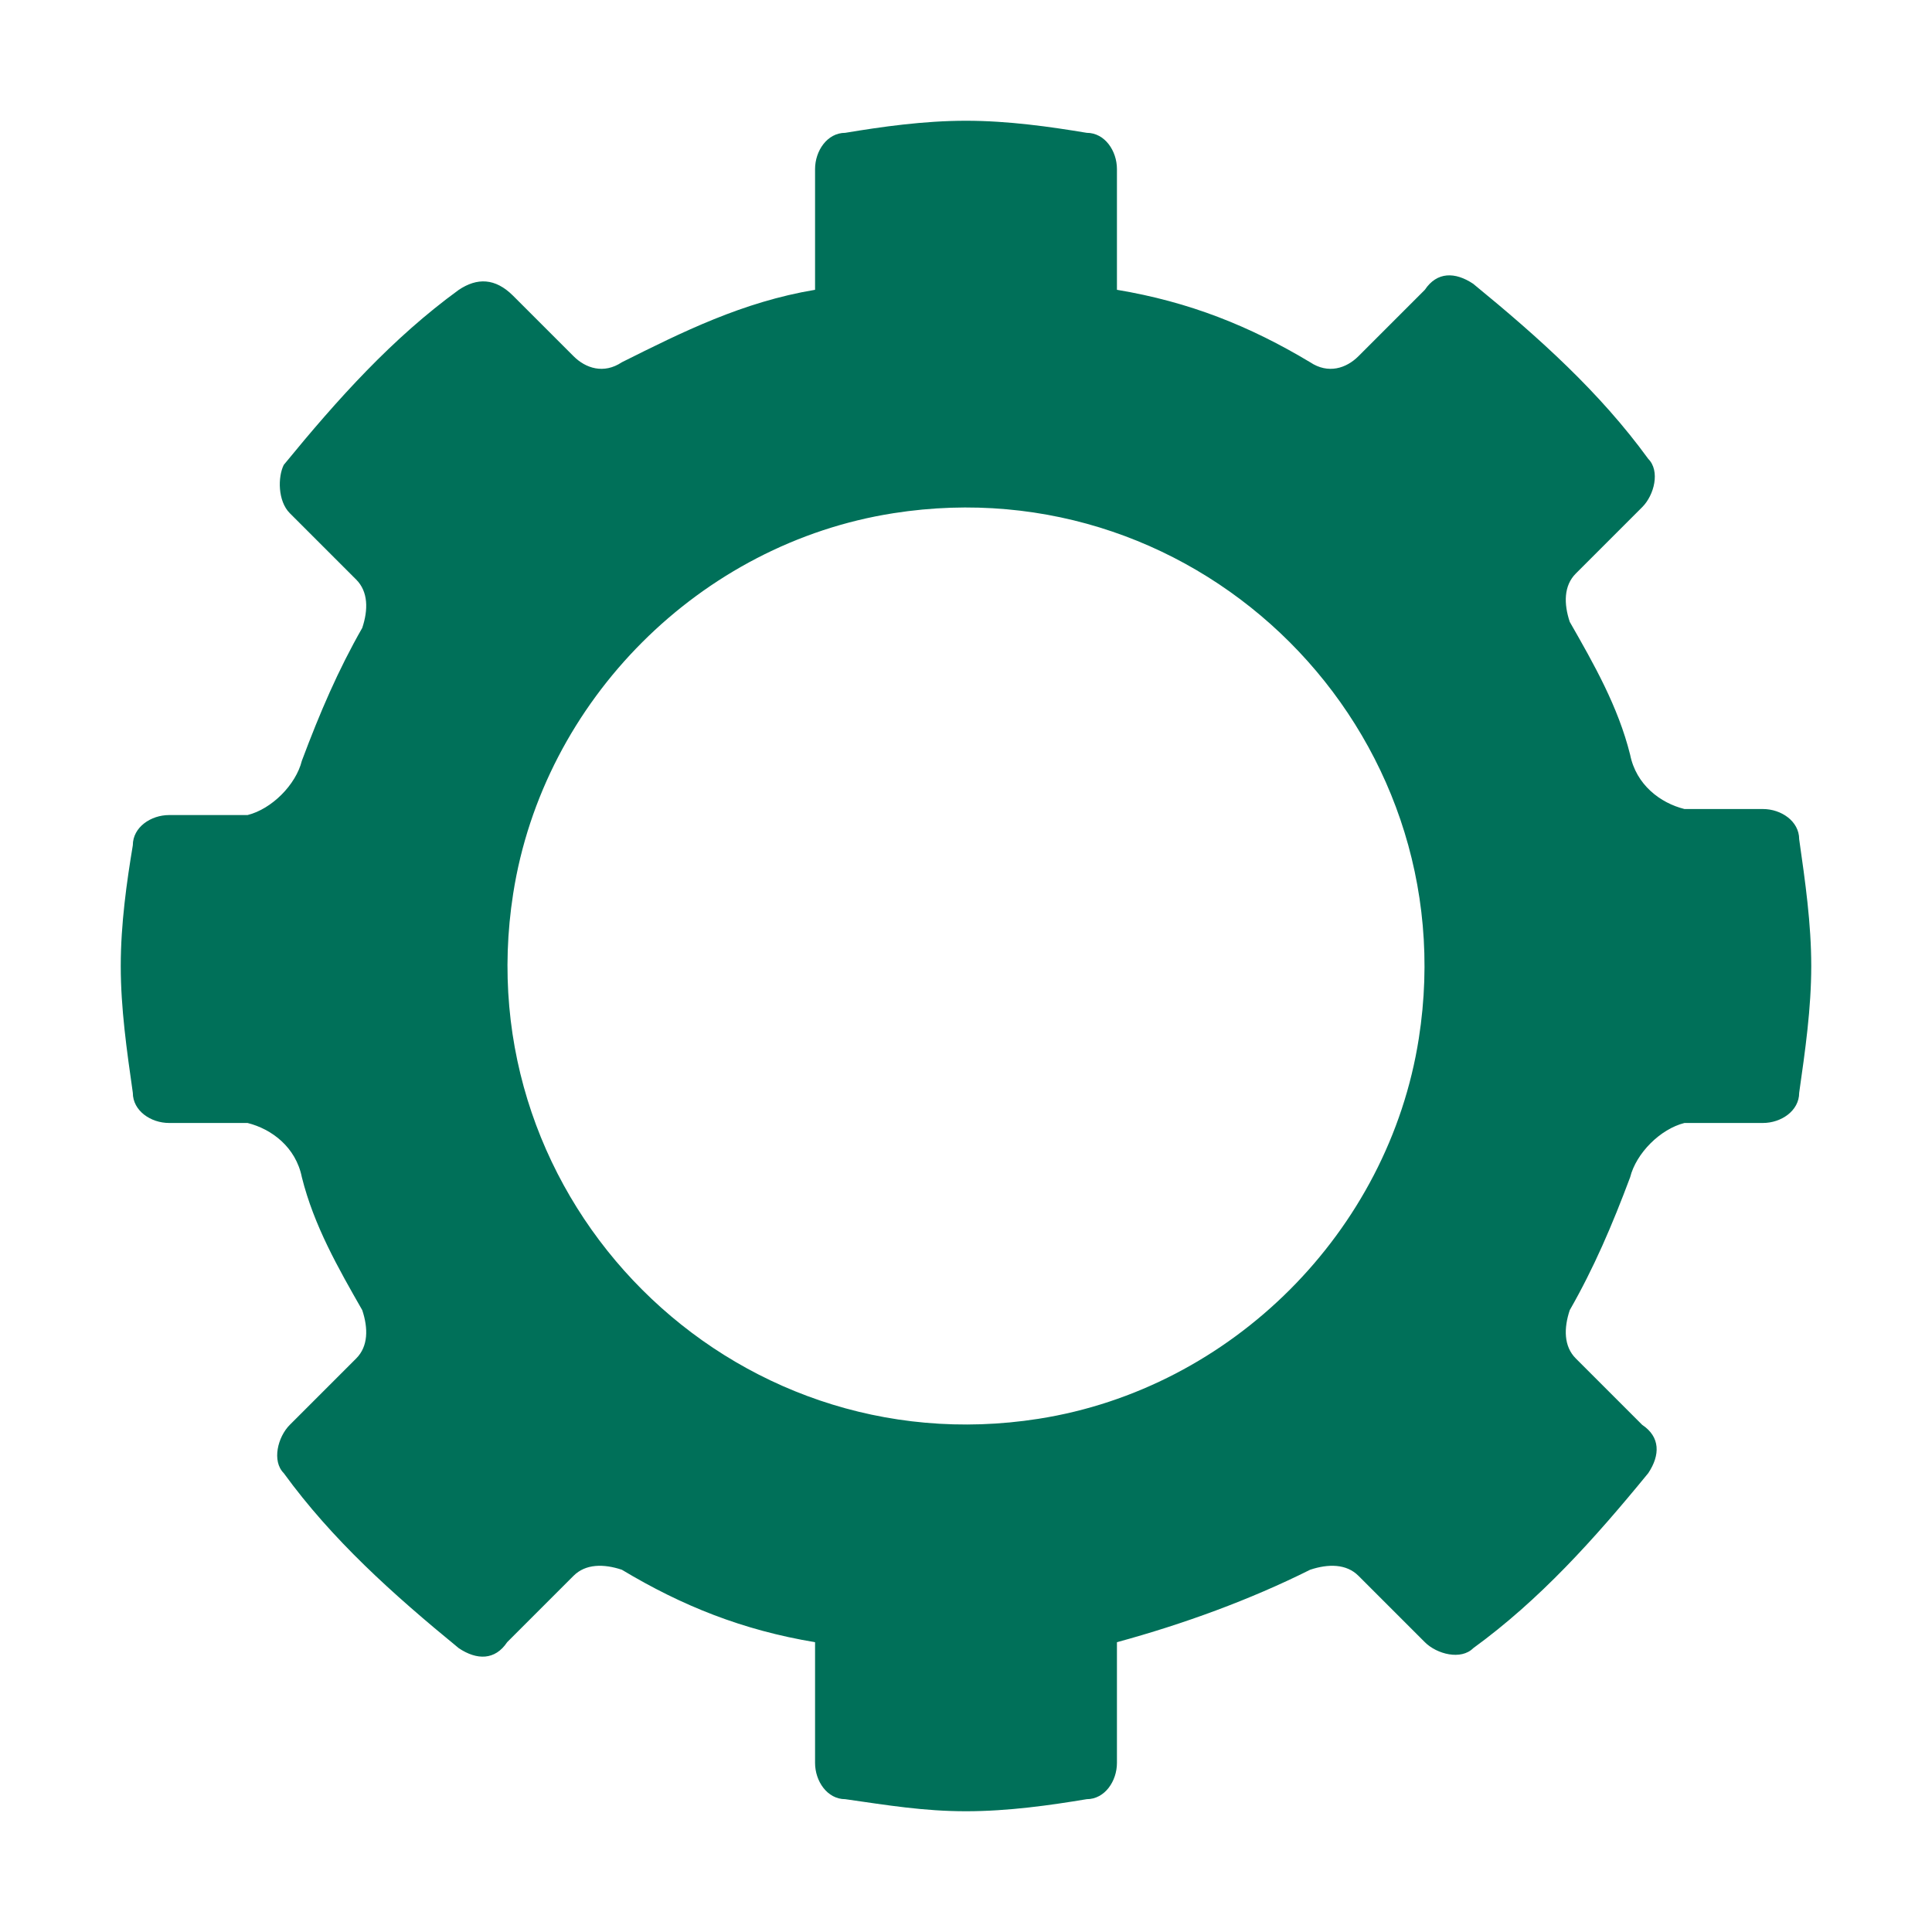 <?xml version="1.0" encoding="utf-8"?>
<!-- Generator: Adobe Illustrator 27.9.0, SVG Export Plug-In . SVG Version: 6.00 Build 0)  -->
<svg version="1.1" id="home" xmlns="http://www.w3.org/2000/svg" xmlns:xlink="http://www.w3.org/1999/xlink" x="0px" y="0px"
	 viewBox="0 0 32 32" style="enable-background:new 0 0 32 32;" xml:space="preserve">
<style type="text/css">
	.st0{fill:#007059;}
</style>
<g>
	<path class="st0" d="M29.8,13.9c0-0.3-0.3-0.5-0.6-0.5h-1.3c-0.4-0.1-0.8-0.4-0.9-0.9c-0.2-0.8-0.6-1.5-1-2.2
		c-0.1-0.3-0.1-0.6,0.1-0.8l1.1-1.1c0.2-0.2,0.3-0.6,0.1-0.8c-0.8-1.1-1.8-2-2.9-2.9c-0.3-0.2-0.6-0.2-0.8,0.1l-1.1,1.1
		C22.3,6.1,22,6.2,21.7,6c-1-0.6-2-1-3.2-1.2l0,0v-2c0-0.3-0.2-0.6-0.5-0.6C17.4,2.1,16.7,2,16,2c-0.7,0-1.4,0.1-2,0.2
		c-0.3,0-0.5,0.3-0.5,0.6v2l0,0C12.3,5,11.3,5.5,10.3,6C10,6.2,9.7,6.1,9.5,5.9l-1-1C8.2,4.6,7.9,4.6,7.6,4.8
		c-1.1,0.8-2,1.8-2.9,2.9C4.6,7.9,4.6,8.3,4.8,8.5l1.1,1.1c0.2,0.2,0.2,0.5,0.1,0.8c-0.4,0.7-0.7,1.4-1,2.2
		c-0.1,0.4-0.5,0.8-0.9,0.9H2.8c-0.3,0-0.6,0.2-0.6,0.5C2.1,14.6,2,15.3,2,16c0,0.7,0.1,1.4,0.2,2.1c0,0.3,0.3,0.5,0.6,0.5h1.3
		C4.5,18.7,4.9,19,5,19.5c0.2,0.8,0.6,1.5,1,2.2c0.1,0.3,0.1,0.6-0.1,0.8l-1.1,1.1c-0.2,0.2-0.3,0.6-0.1,0.8c0.8,1.1,1.8,2,2.9,2.9
		c0.3,0.2,0.6,0.2,0.8-0.1l1.1-1.1c0.2-0.2,0.5-0.2,0.8-0.1c1,0.6,2,1,3.2,1.2l0,0v2c0,0.3,0.2,0.6,0.5,0.6c0.7,0.1,1.3,0.2,2,0.2
		c0.7,0,1.4-0.1,2-0.2c0.3,0,0.5-0.3,0.5-0.6v-2l0,0c1.1-0.3,2.2-0.7,3.2-1.2c0.3-0.1,0.6-0.1,0.8,0.1l1.1,1.1
		c0.2,0.2,0.6,0.3,0.8,0.1c1.1-0.8,2-1.8,2.9-2.9c0.2-0.3,0.2-0.6-0.1-0.8l-1.1-1.1c-0.2-0.2-0.2-0.5-0.1-0.8c0.4-0.7,0.7-1.4,1-2.2
		c0.1-0.4,0.5-0.8,0.9-0.9h1.3c0.3,0,0.6-0.2,0.6-0.5c0.1-0.7,0.2-1.4,0.2-2.1C30,15.3,29.9,14.6,29.8,13.9z M23.5,17.2
		c-0.5,3.2-3.1,5.8-6.3,6.3c-5.1,0.8-9.5-3.6-8.7-8.7C9,11.6,11.6,9,14.8,8.5C19.9,7.7,24.3,12.1,23.5,17.2z"/>
</g>
</svg>
